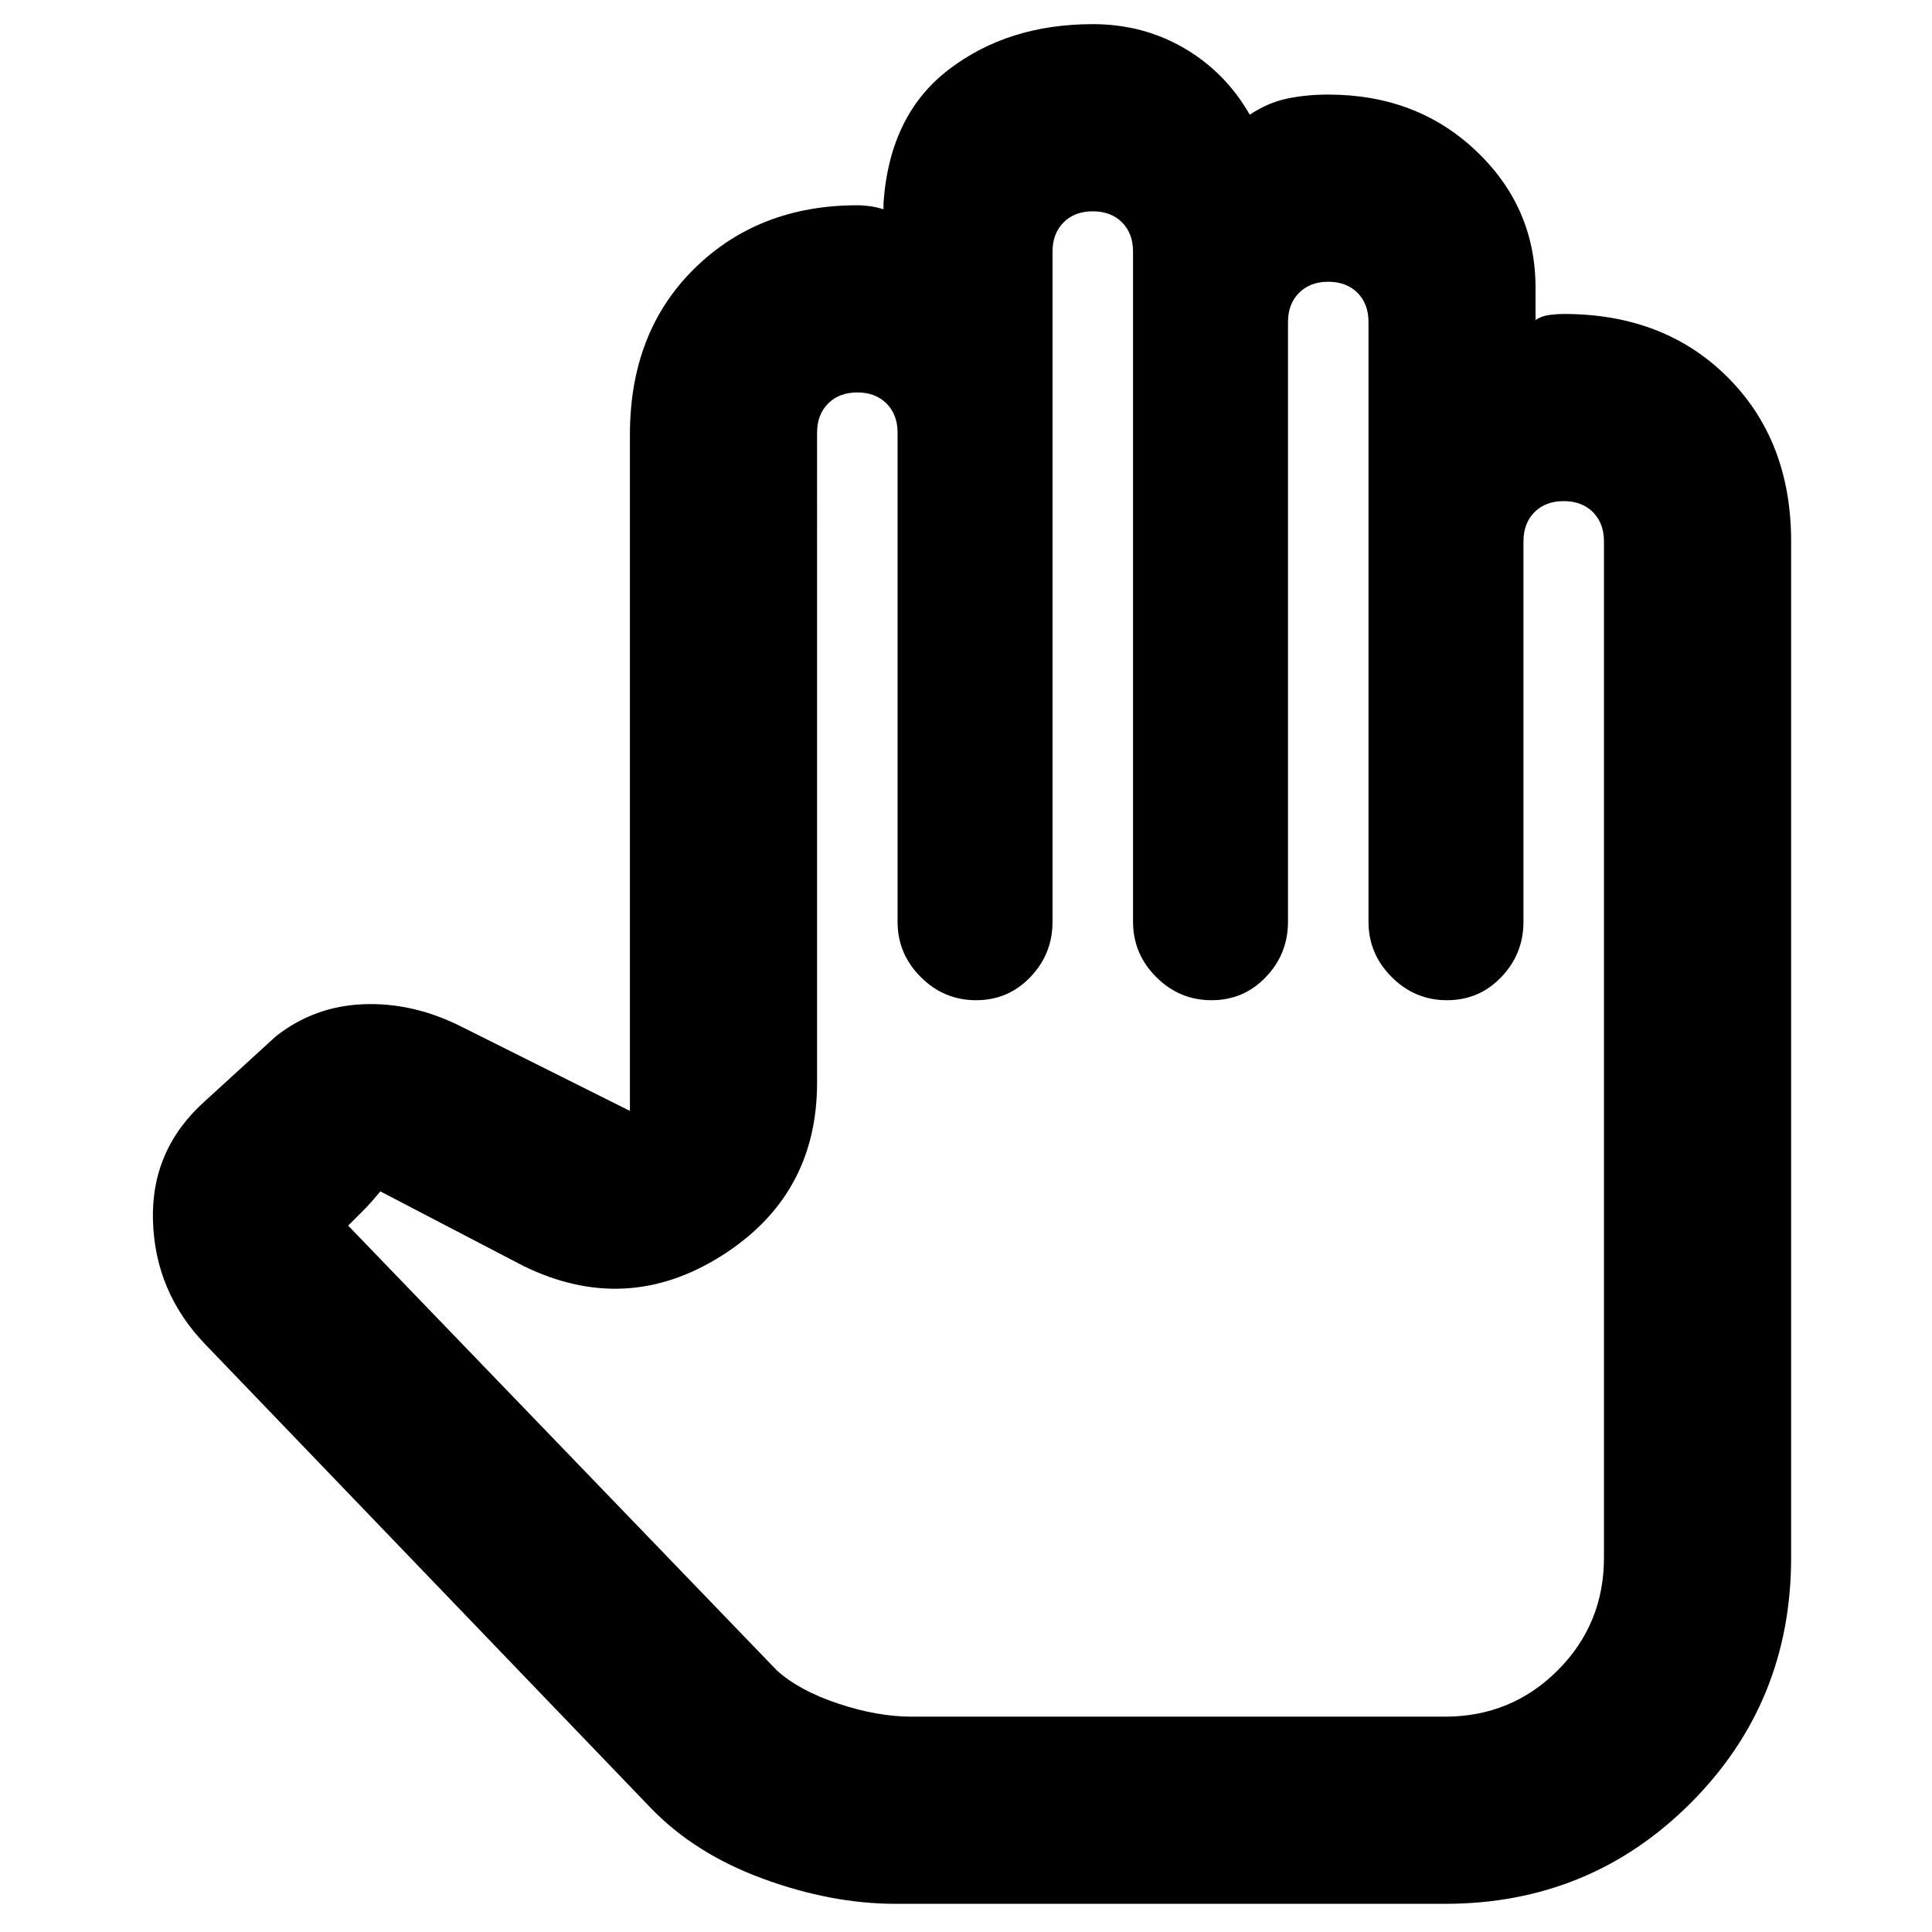 <svg xmlns="http://www.w3.org/2000/svg" height="24" width="24"><path d="M11.125 23.65h6.825q1.8 0 3.05-1.25 1.25-1.25 1.25-3.05V6.725q0-1.25-.788-2.038-.787-.787-2.037-.787-.075 0-.175.012-.1.013-.175.063v-.4q0-1-.738-1.7-.737-.7-1.837-.7-.275 0-.512.05-.238.05-.463.2-.3-.525-.812-.825Q14.2.3 13.575.3q-1.05 0-1.787.562-.738.563-.813 1.663V2.6q-.075-.025-.163-.038-.087-.012-.162-.012-1.225 0-2.025.787-.8.788-.8 2.063v8.4l-2.1-1.05q-.6-.3-1.212-.275-.613.025-1.088.4l-.875.8q-.675.6-.65 1.487.025.888.65 1.538l5.525 5.75q.55.575 1.4.887.85.313 1.65.313Zm.2-2.325q-.425 0-.912-.162-.488-.163-.763-.413l-5.325-5.525.2-.2q.075-.075.2-.225l1.775.925q1.275.625 2.463-.125 1.187-.75 1.187-2.15V5.375q0-.225.138-.363.137-.137.362-.137.225 0 .362.137.138.138.138.363v6.075q0 .4.288.687.287.288.687.288.4 0 .675-.288.275-.287.275-.687V3.125q0-.225.138-.363.137-.137.362-.137.225 0 .363.137.137.138.137.363v8.325q0 .4.288.687.287.288.687.288.4 0 .675-.288.275-.287.275-.687V4q0-.225.138-.363.137-.137.362-.137.225 0 .363.137Q17 3.775 17 4v7.45q0 .4.288.687.287.288.687.288.4 0 .675-.288.275-.287.275-.687V6.725q0-.225.137-.363.138-.137.363-.137.225 0 .363.137.137.138.137.363V19.35q0 .825-.575 1.4t-1.4.575Z"/></svg>